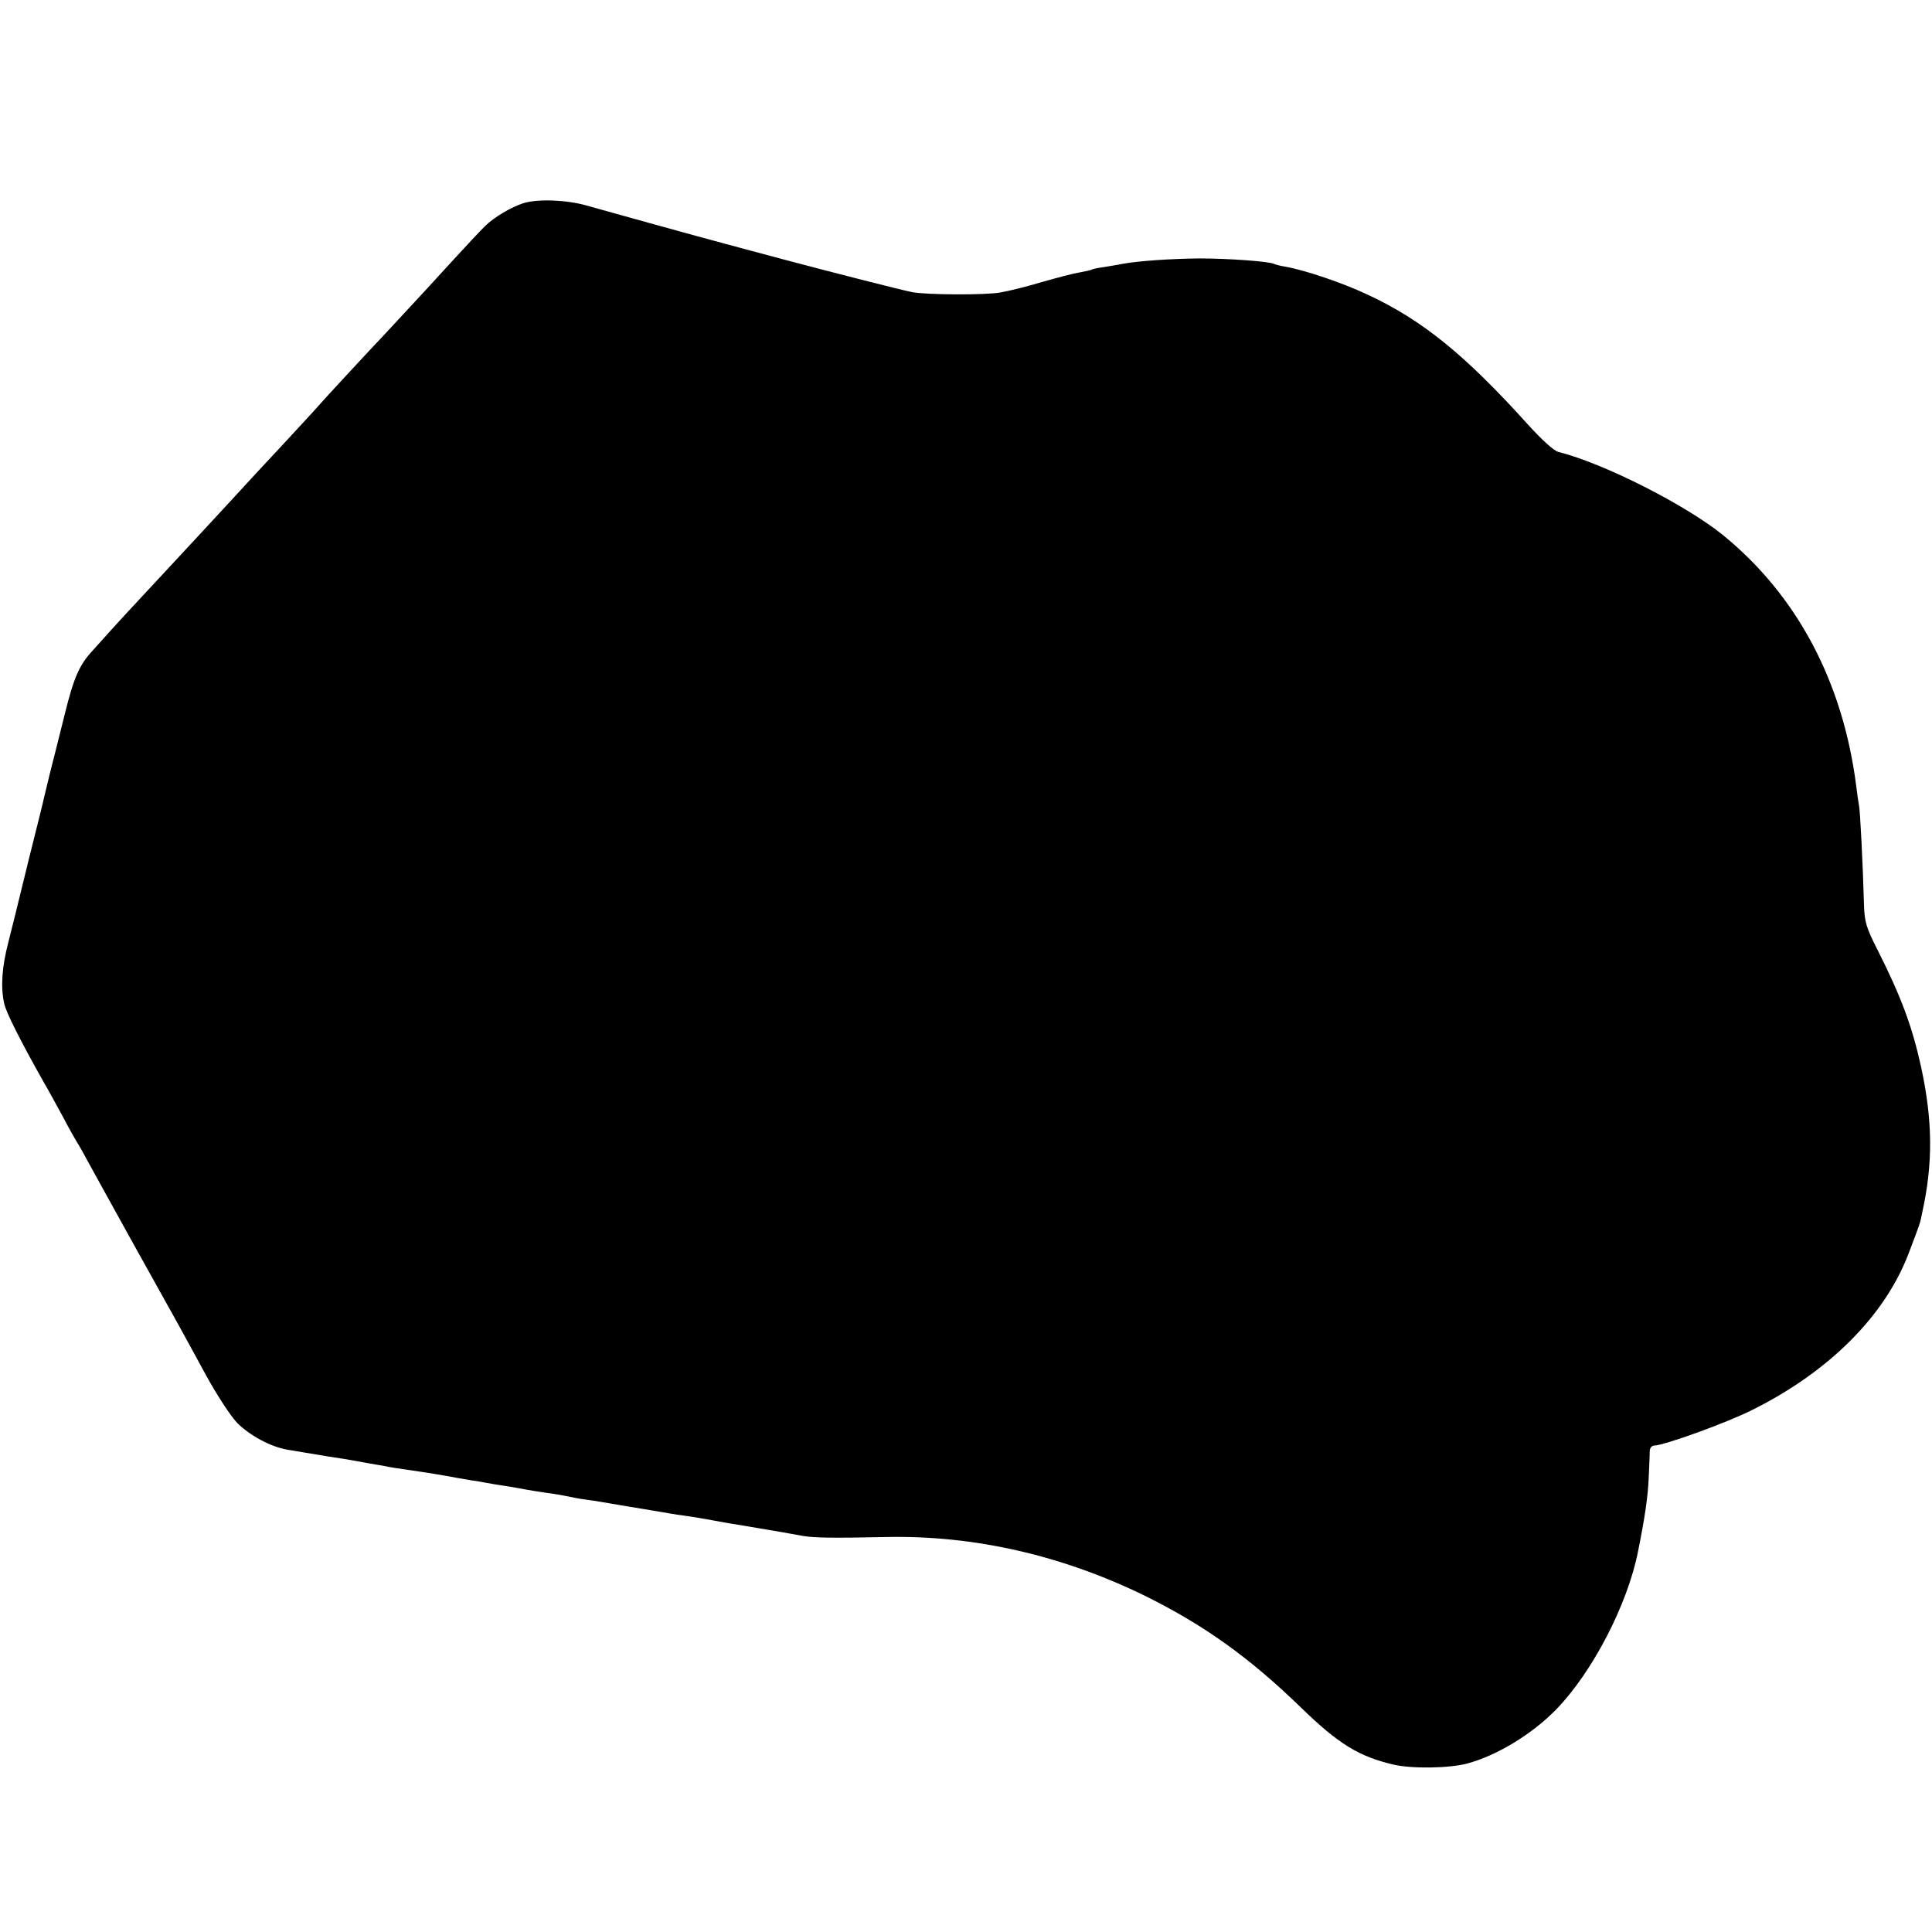 <?xml version="1.0" standalone="no"?>
<!DOCTYPE svg PUBLIC "-//W3C//DTD SVG 20010904//EN"
 "http://www.w3.org/TR/2001/REC-SVG-20010904/DTD/svg10.dtd">
<svg version="1.0" xmlns="http://www.w3.org/2000/svg"
 width="699pt" height="699pt" viewBox="0 0 699 699"
 preserveAspectRatio="xMidYMid meet">
<g transform="translate(0,699) scale(0.1,-0.1)"
fill="#000000" stroke="none">
<path d="M1894 6255 c-44 -14 -107 -51 -139 -83 -21 -21 -38 -38 -220 -237
-66 -71 -129 -139 -140 -151 -47 -49 -232 -249 -248 -268 -10 -12 -67 -73
-125 -136 -59 -63 -138 -148 -176 -190 -130 -141 -162 -175 -292 -315 -72 -77
-142 -153 -157 -170 -14 -16 -43 -48 -63 -70 -47 -51 -67 -97 -99 -226 -32
-128 -29 -117 -55 -219 -11 -47 -23 -94 -25 -105 -3 -11 -25 -103 -51 -205
-25 -102 -47 -192 -49 -200 -2 -8 -13 -53 -25 -100 -23 -88 -28 -160 -15 -220
6 -31 60 -138 143 -285 16 -27 48 -86 72 -130 23 -44 46 -84 50 -90 4 -5 24
-41 45 -80 21 -38 94 -171 163 -295 153 -274 169 -303 257 -465 39 -71 89
-148 113 -173 46 -46 122 -87 182 -97 46 -8 73 -12 150 -25 36 -5 77 -12 93
-15 15 -3 39 -7 55 -10 15 -2 38 -7 52 -9 23 -5 44 -8 140 -22 19 -3 58 -9 85
-14 28 -5 66 -12 85 -15 19 -3 46 -7 60 -10 14 -3 41 -7 60 -10 19 -3 46 -7
60 -10 31 -6 73 -13 125 -20 22 -4 47 -8 55 -10 8 -2 33 -7 55 -10 23 -3 50
-7 60 -9 11 -2 40 -7 65 -11 25 -4 52 -9 60 -10 8 -1 35 -6 60 -10 25 -4 54
-9 65 -11 10 -2 37 -6 60 -9 22 -3 63 -10 90 -15 28 -5 64 -12 80 -14 43 -7
203 -34 250 -43 41 -7 106 -8 300 -4 318 7 639 -66 940 -214 212 -105 377
-223 564 -405 134 -130 208 -175 331 -204 67 -16 204 -14 270 4 107 29 235
107 322 197 131 136 256 378 294 568 26 129 36 200 39 268 2 45 4 90 4 100 1
9 8 17 16 17 35 0 267 84 357 130 276 138 477 339 563 564 42 111 41 106 49
146 40 180 39 335 -4 532 -32 145 -72 253 -158 423 -39 77 -46 99 -48 158 -4
149 -14 343 -18 362 -2 11 -7 43 -10 70 -48 377 -213 689 -481 908 -135 110
-433 261 -597 302 -16 4 -59 43 -109 98 -228 253 -383 379 -581 471 -91 43
-228 89 -297 101 -19 3 -37 8 -41 10 -15 9 -164 20 -270 20 -105 -1 -222 -9
-281 -20 -13 -3 -41 -7 -63 -11 -22 -3 -44 -7 -47 -10 -4 -2 -24 -6 -45 -10
-20 -3 -80 -19 -133 -34 -53 -16 -121 -33 -151 -38 -52 -10 -267 -9 -320 1
-36 7 -291 72 -460 117 -80 21 -179 48 -220 59 -87 23 -419 115 -500 138 -71
20 -174 24 -226 8z"/>
</g>
</svg>
